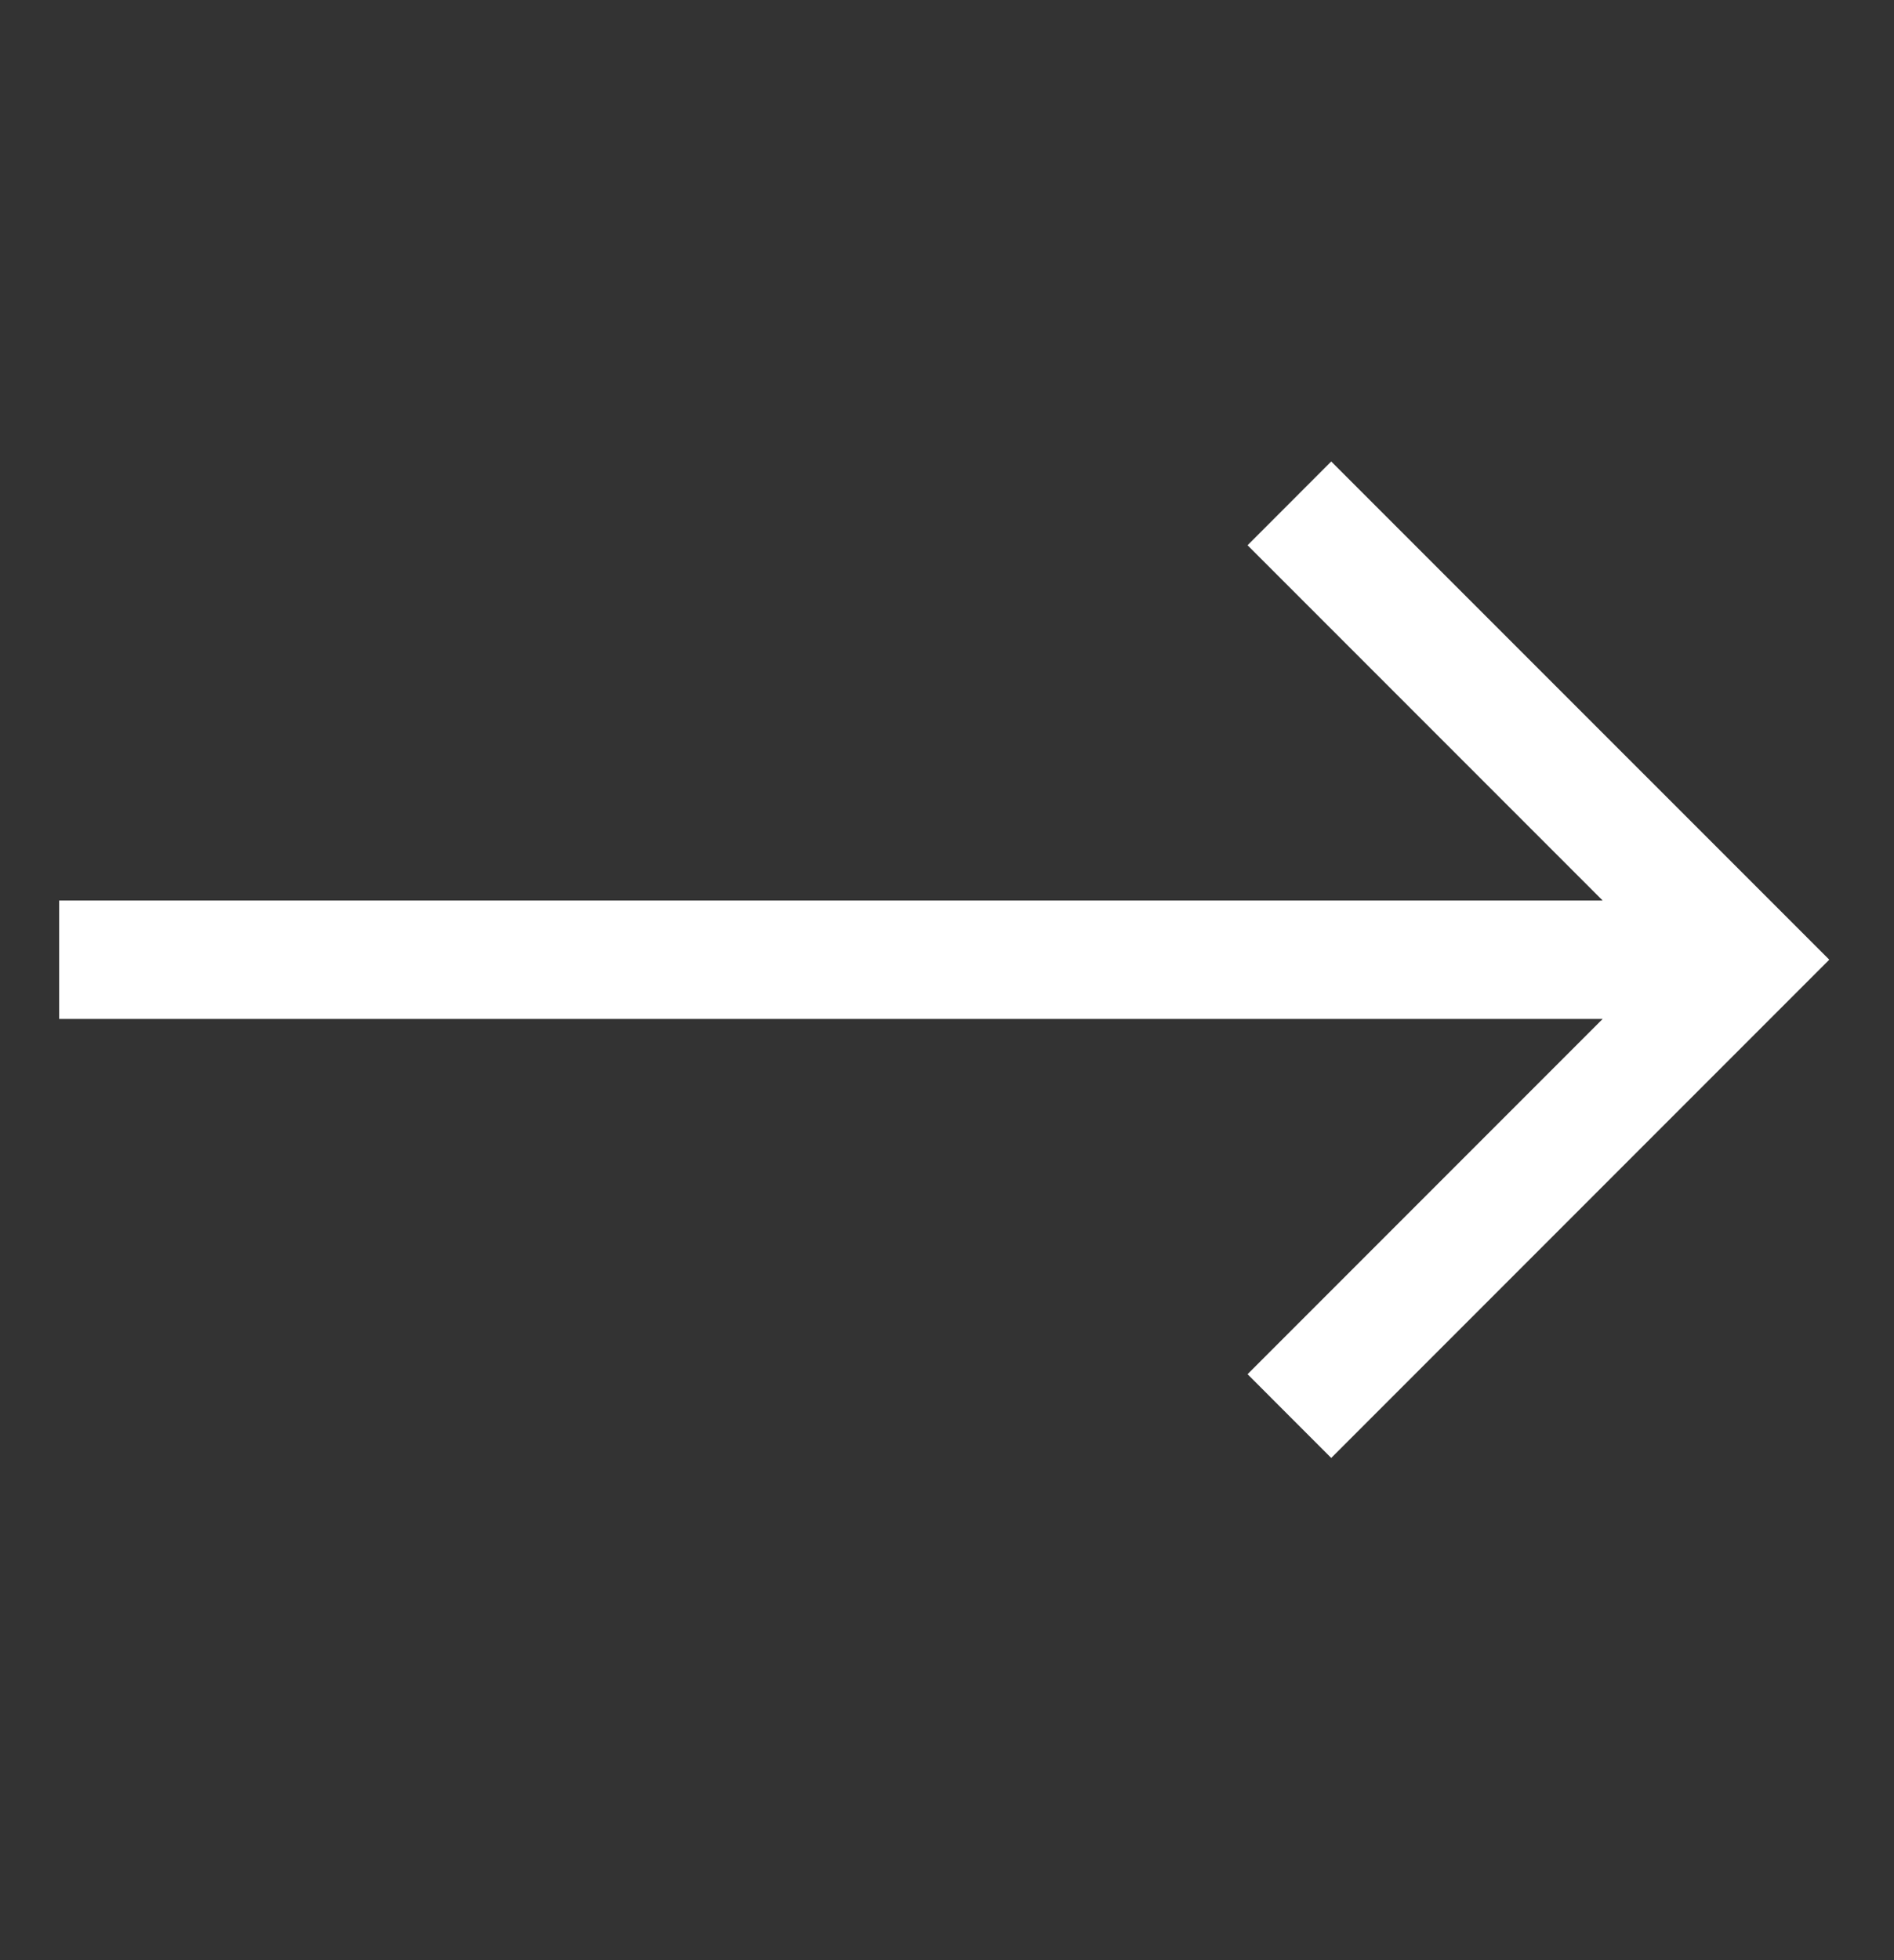 <svg width="29" height="30" viewBox="0 0 29 30" fill="none" xmlns="http://www.w3.org/2000/svg">
<rect x="0" y="0" width="29" height="30" fill="#333333" stroke="none"/>
<path d="M20.383 7.063L19.102 8.345L24.539 13.782H0.906V15.595H24.539L19.102 21.032L20.383 22.314L28.009 14.688L20.383 7.063Z" fill="white"/>
</svg>
